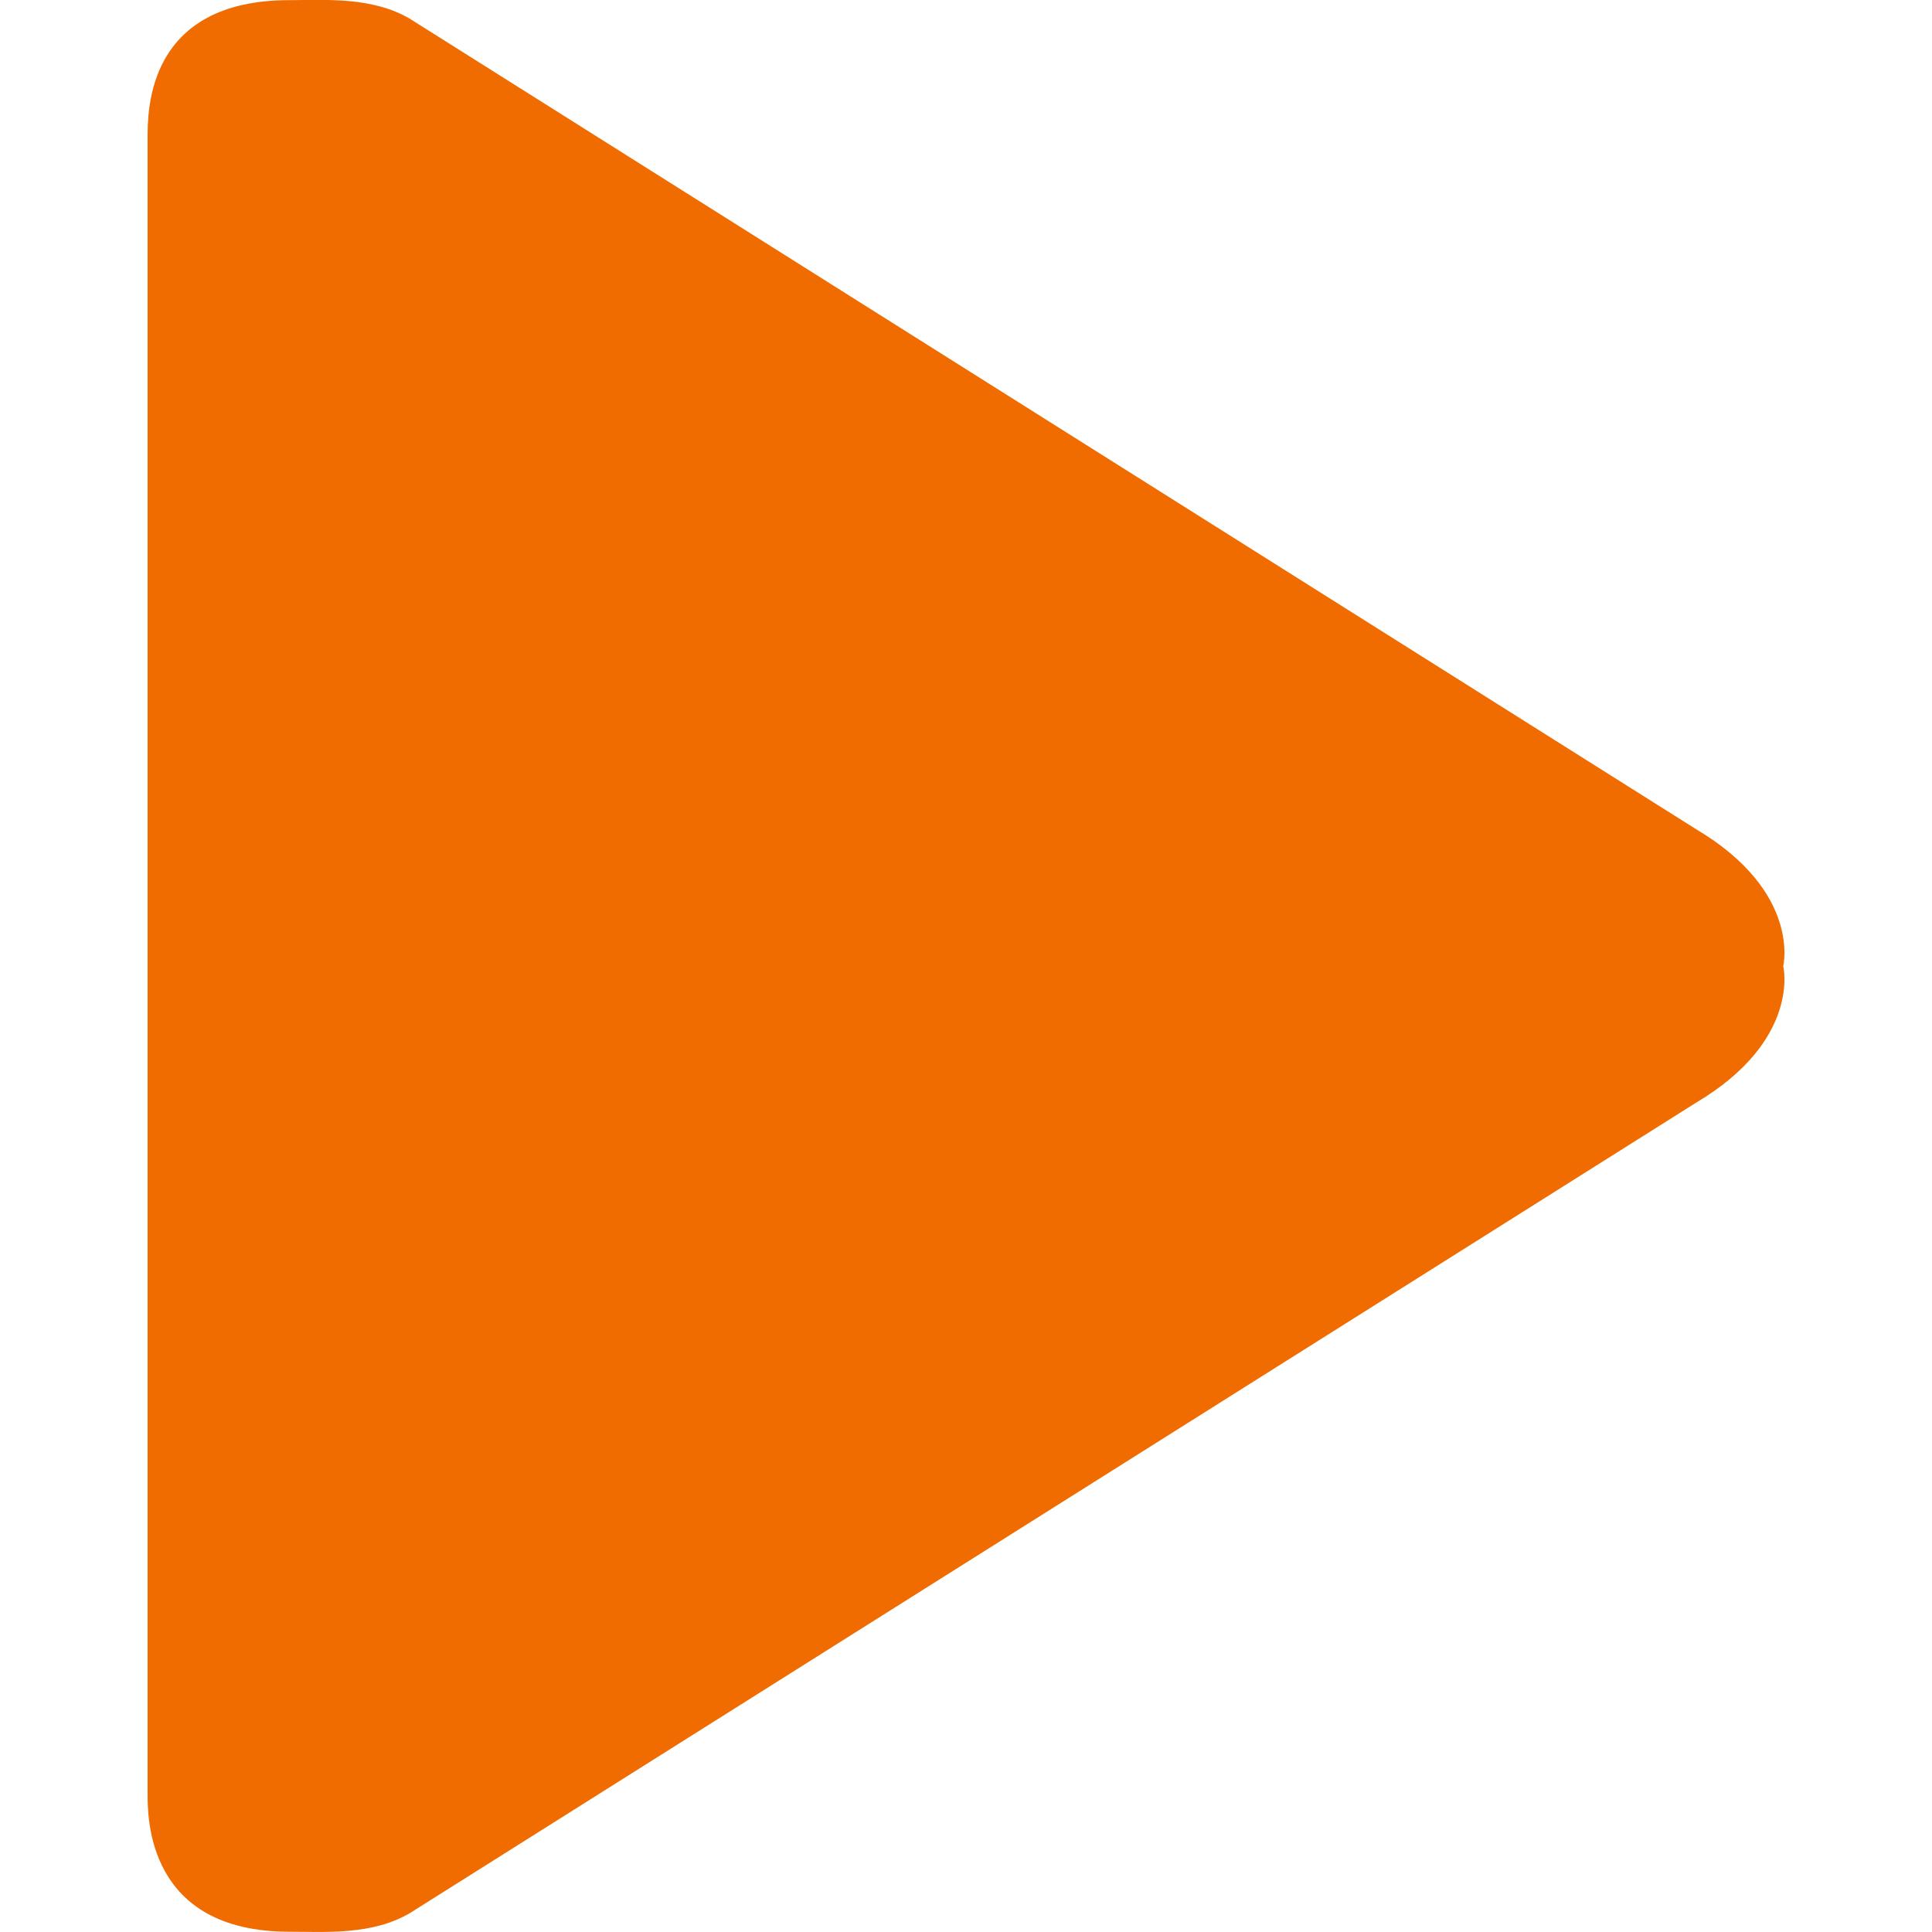 <svg width="15" height="15" viewBox="0 0 15 15" fill="none" xmlns="http://www.w3.org/2000/svg">
<g clip-path="url(#clip0_3790_619)">
<path fill-rule="evenodd" clip-rule="evenodd" d="M13.167 6.437L3.186 0.148C2.891 -0.028 2.524 0.001 2.248 0.001C1.141 0.001 1.146 0.856 1.146 1.072V13.927C1.146 14.11 1.141 14.998 2.248 14.998C2.524 14.998 2.891 15.027 3.186 14.851L13.167 8.562C13.987 8.075 13.845 7.5 13.845 7.5C13.845 7.5 13.987 6.924 13.167 6.437Z" fill="#F16C00"/>
</g>
<defs>
<clipPath id="clip0_3790_619">
<rect width="15" height="15" fill="white"/>
</clipPath>
</defs>
</svg>
